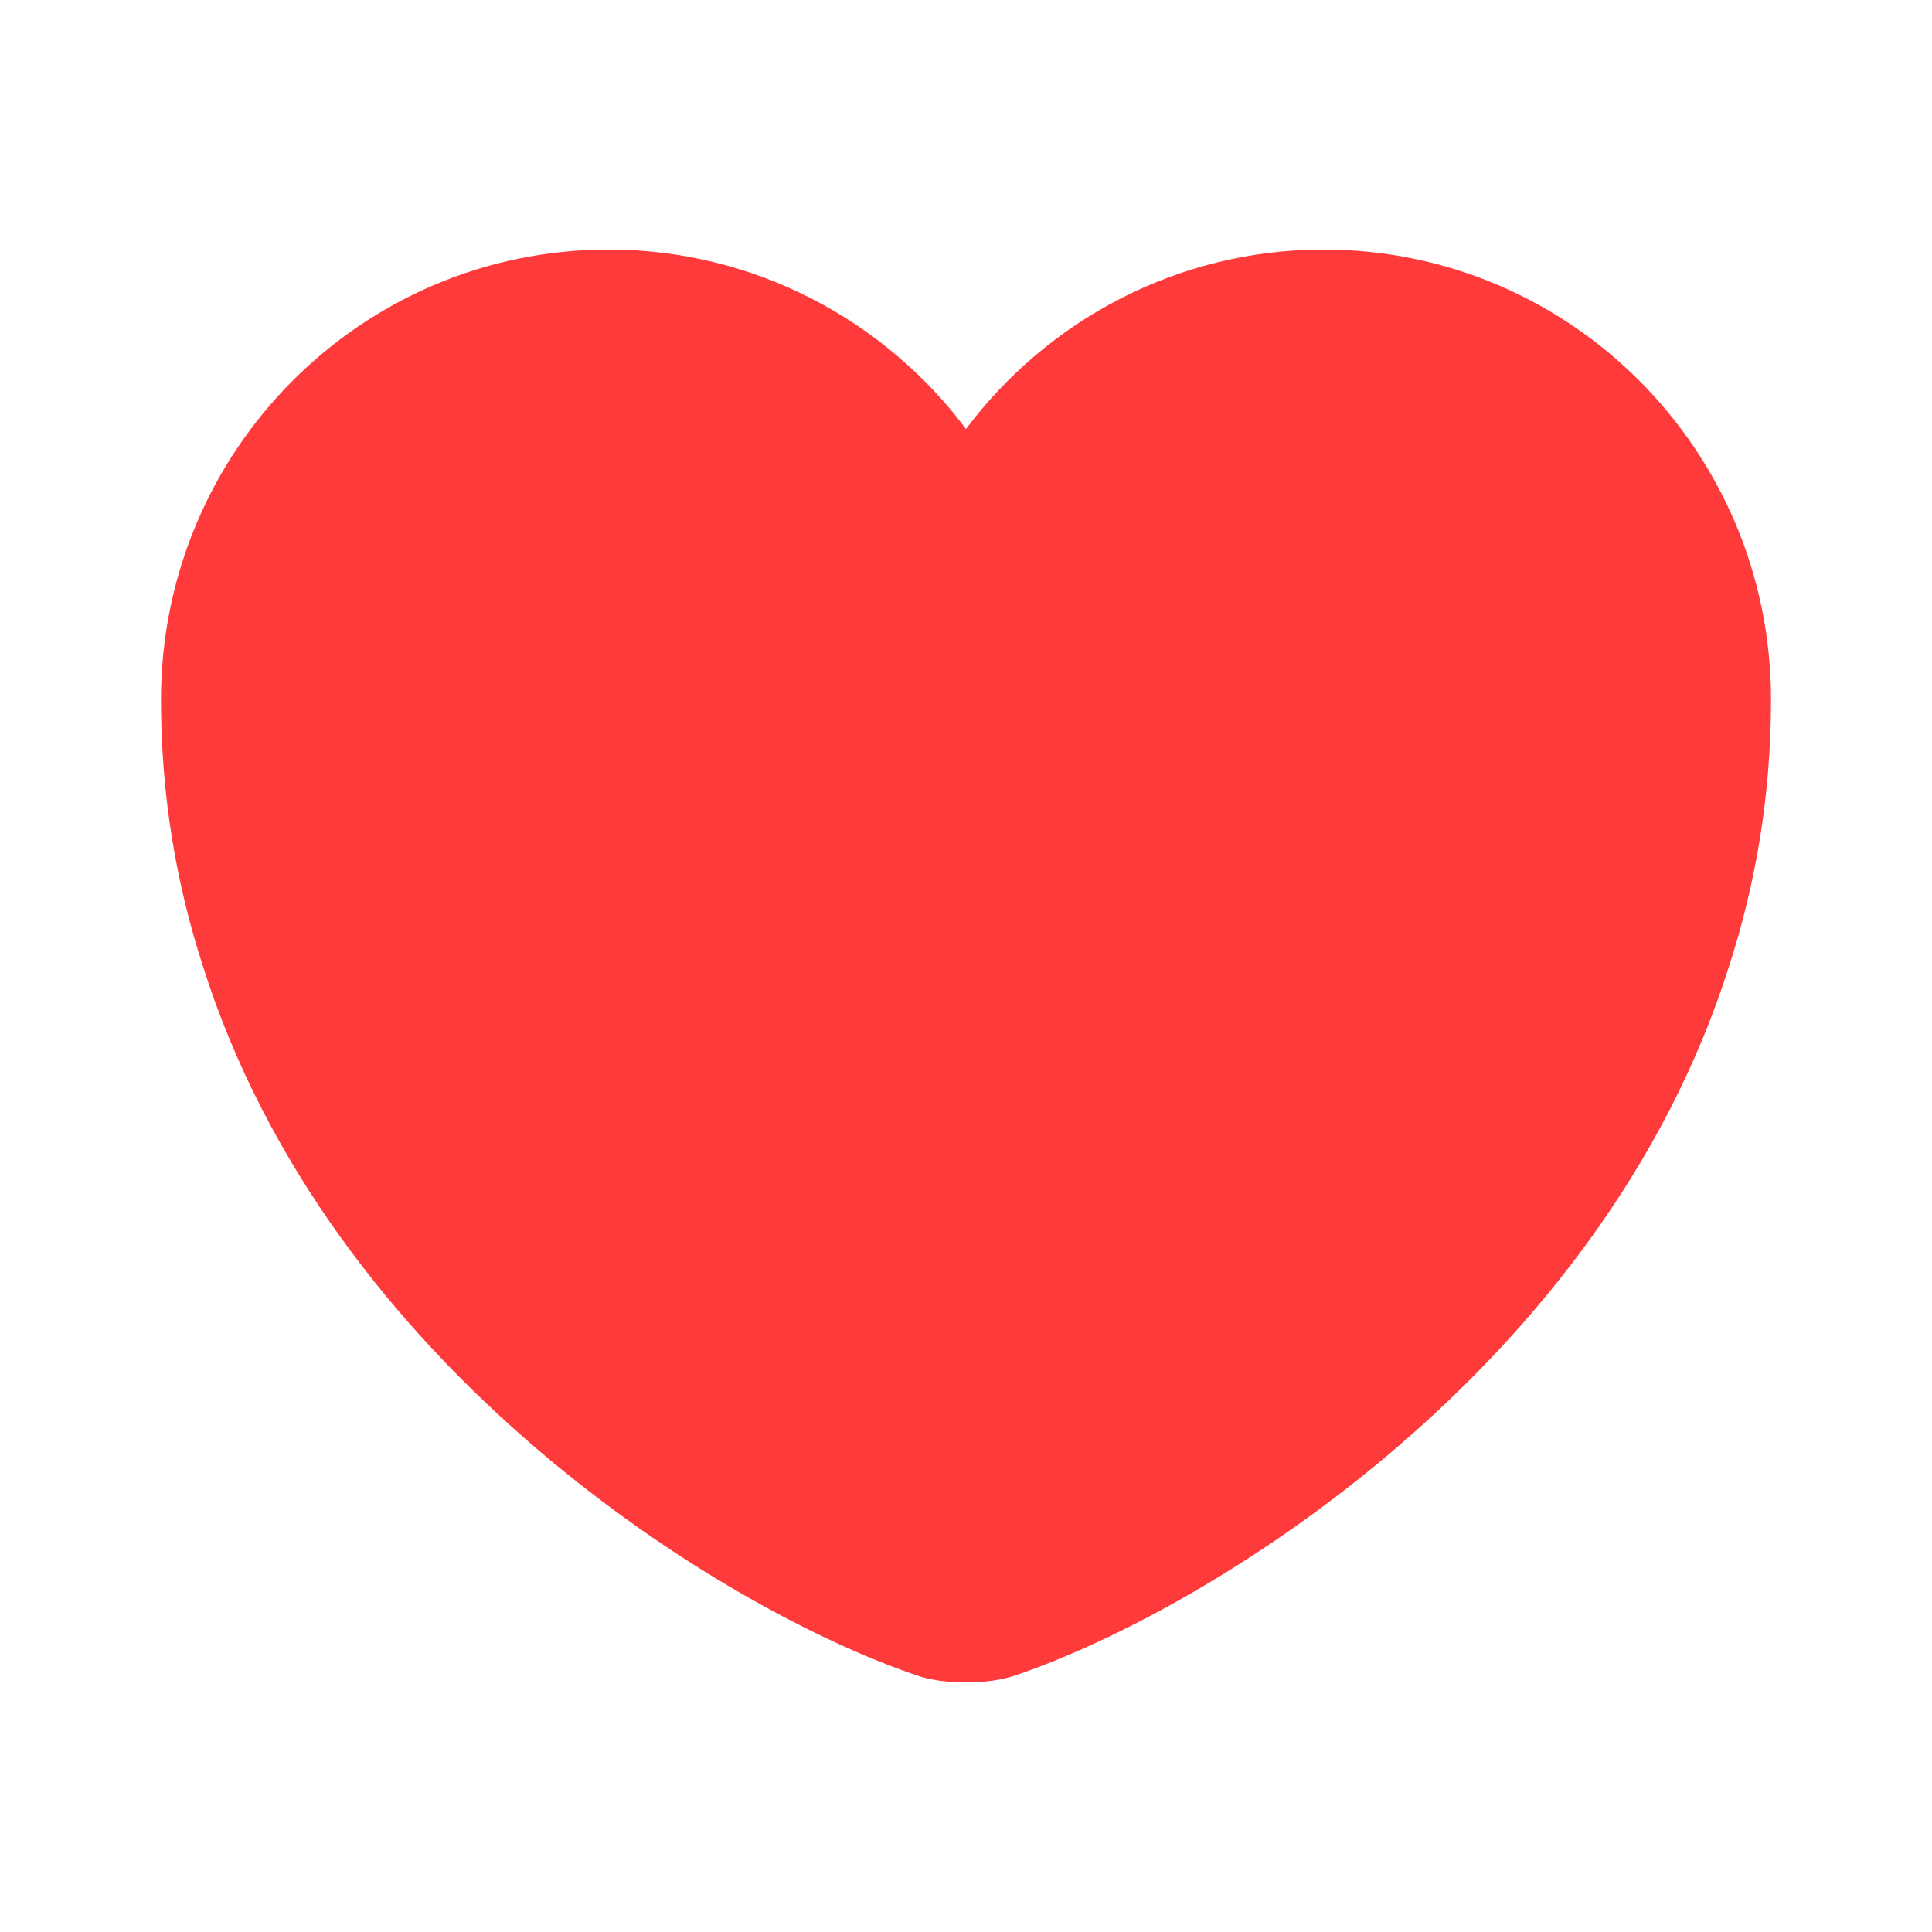 <svg width="30" height="30" viewBox="0 0 30 30" fill="none" xmlns="http://www.w3.org/2000/svg">
<path d="M20.55 3.875C18.288 3.875 16.262 4.975 15 6.662C13.738 4.975 11.713 3.875 9.45 3.875C5.612 3.875 2.5 7 2.5 10.863C2.5 12.35 2.737 13.725 3.15 15C5.125 21.25 11.213 24.988 14.225 26.012C14.65 26.163 15.35 26.163 15.775 26.012C18.788 24.988 24.875 21.25 26.85 15C27.262 13.725 27.5 12.35 27.5 10.863C27.5 7 24.387 3.875 20.55 3.875Z" fill="#FF3A3A"/>
</svg>

